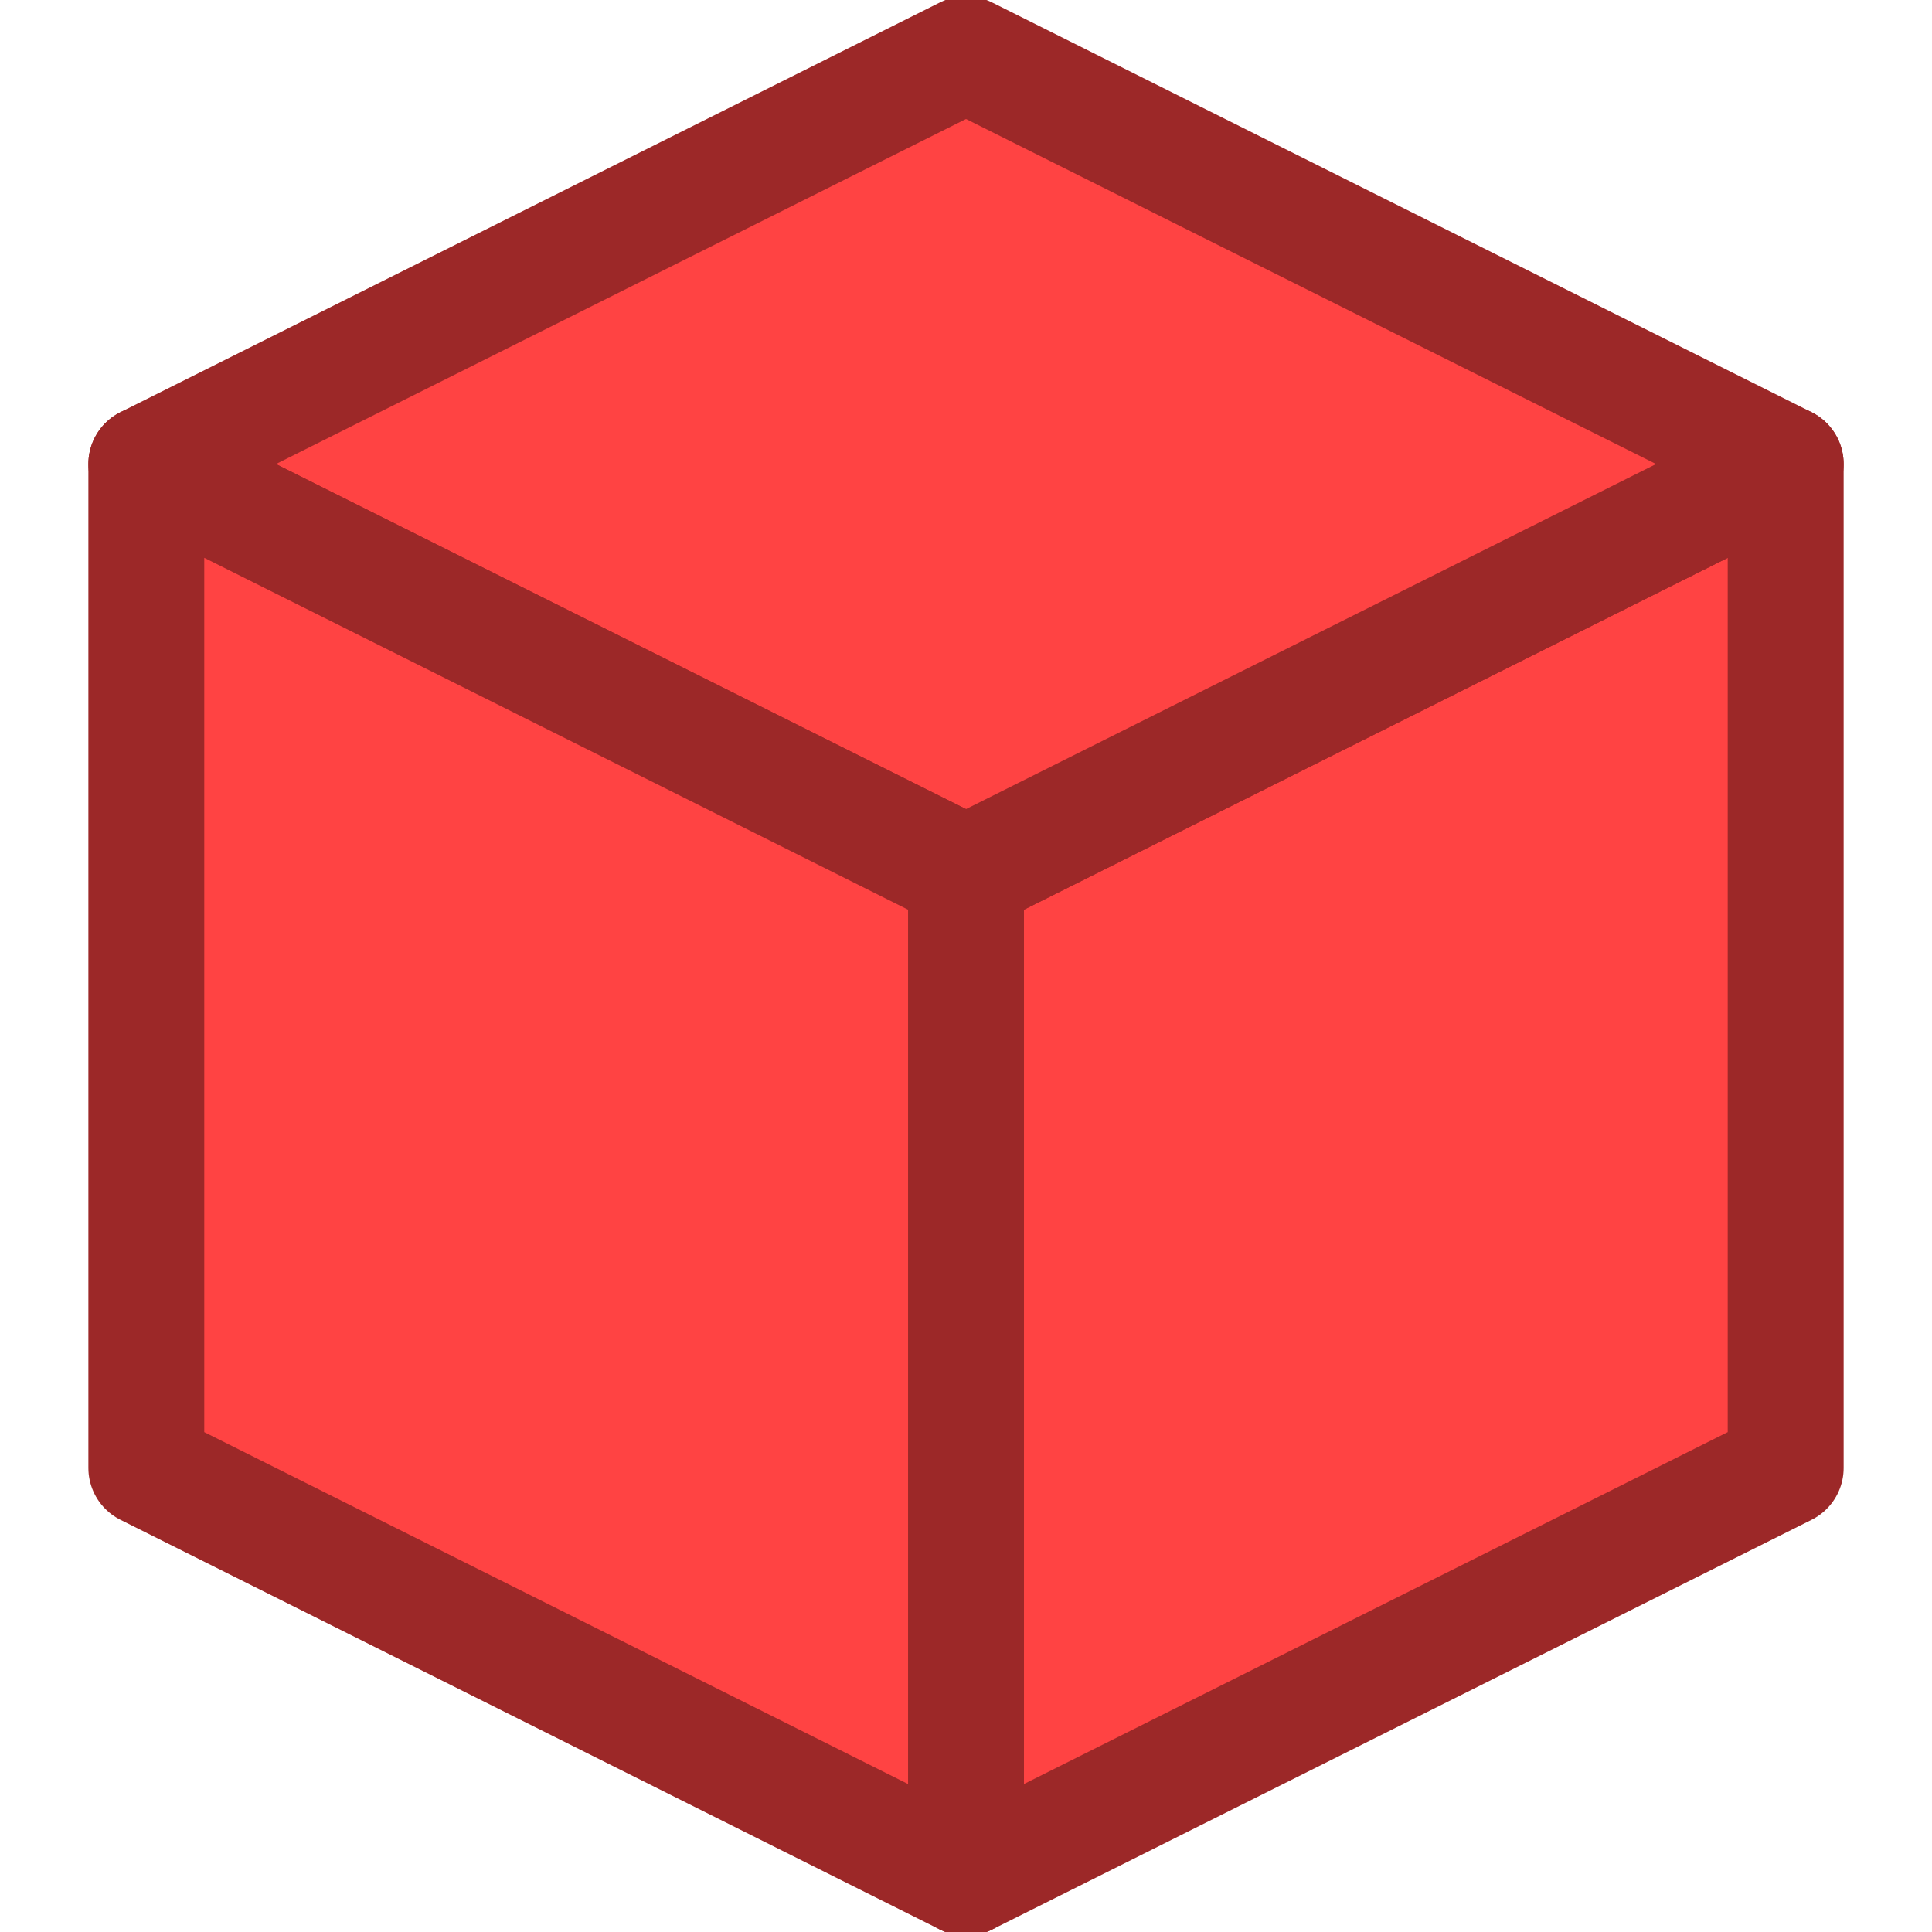 <?xml version="1.0" encoding="UTF-8" standalone="no"?>
<!-- Created with Inkscape (http://www.inkscape.org/) -->

<svg
   width="16"
   height="16"
   viewBox="0 0 16 16"
   version="1.1"
   id="svg848"
   inkscape:version="1.2.2 (732a01da63, 2022-12-09)"
   sodipodi:docname="Projectile3D_extended.svg"
   xml:space="preserve"
   xmlns:inkscape="http://www.inkscape.org/namespaces/inkscape"
   xmlns:sodipodi="http://sodipodi.sourceforge.net/DTD/sodipodi-0.dtd"
   xmlns="http://www.w3.org/2000/svg"
   xmlns:svg="http://www.w3.org/2000/svg"
   xmlns:rdf="http://www.w3.org/1999/02/22-rdf-syntax-ns#"
   xmlns:cc="http://creativecommons.org/ns#"
   xmlns:dc="http://purl.org/dc/elements/1.1/"><title
     id="title5848">Projectile3D_extended</title><sodipodi:namedview
     id="namedview850"
     pagecolor="#ffffff"
     bordercolor="#000000"
     borderopacity="0.25"
     inkscape:showpageshadow="2"
     inkscape:pageopacity="0.0"
     inkscape:pagecheckerboard="0"
     inkscape:deskcolor="#d1d1d1"
     inkscape:document-units="mm"
     showgrid="false"
     inkscape:zoom="8"
     inkscape:cx="21.8125"
     inkscape:cy="31"
     inkscape:window-width="1920"
     inkscape:window-height="1009"
     inkscape:window-x="-8"
     inkscape:window-y="-8"
     inkscape:window-maximized="1"
     inkscape:current-layer="layer1" /><defs
     id="defs845"><inkscape:perspective
       sodipodi:type="inkscape:persp3d"
       inkscape:vp_x="-34.662998 : 17.328742 : 0"
       inkscape:vp_y="0 : 3779.5276 : 0"
       inkscape:vp_z="36.736222 : 27.078741 : 0"
       inkscape:persp3d-origin="26.261794 : -22.678823 : 1"
       id="perspective7478" /><linearGradient
       id="linearGradient3851"
       inkscape:swatch="gradient"><stop
         style="stop-color:#fdff60;stop-opacity:1;"
         offset="0"
         id="stop3847" /><stop
         style="stop-color:#fdff60;stop-opacity:0;"
         offset="1"
         id="stop3849" /></linearGradient></defs><g
     inkscape:label="Слой 1"
     inkscape:groupmode="layer"
     id="layer1"><g
       inkscape:label="cube:y45.00:x30.00:x0.00:y0.00:x0.00:x0.00"
       transform="matrix(0.096,0,0,0.096,8,8)"
       id="g13644"><path
         inkscape:label="Face:0"
         style="fill:#ff4343;fill-opacity:1;stroke:#9c2828;stroke-width:10;stroke-linejoin:round;stroke-opacity:1"
         d="M 70.711,-43.301 0,-7.946 V 78.657 L 70.711,43.301 Z"
         id="path13638" /><path
         inkscape:label="Face:2"
         style="fill:#ff4343;fill-opacity:1;stroke:#9c2828;stroke-width:10;stroke-linejoin:round;stroke-opacity:1"
         d="M 70.711,-43.301 0,-78.657 -70.711,-43.301 0,-7.946 Z"
         id="path13640" /><path
         inkscape:label="Face:3"
         style="fill:#ff4343;fill-opacity:1;stroke:#9c2828;stroke-width:9.997;stroke-linejoin:round;stroke-dasharray:none;stroke-opacity:1"
         d="M 0,-7.946 -70.711,-43.301 V 43.301 L 0,78.657 Z"
         id="path13642" /></g></g></svg>
